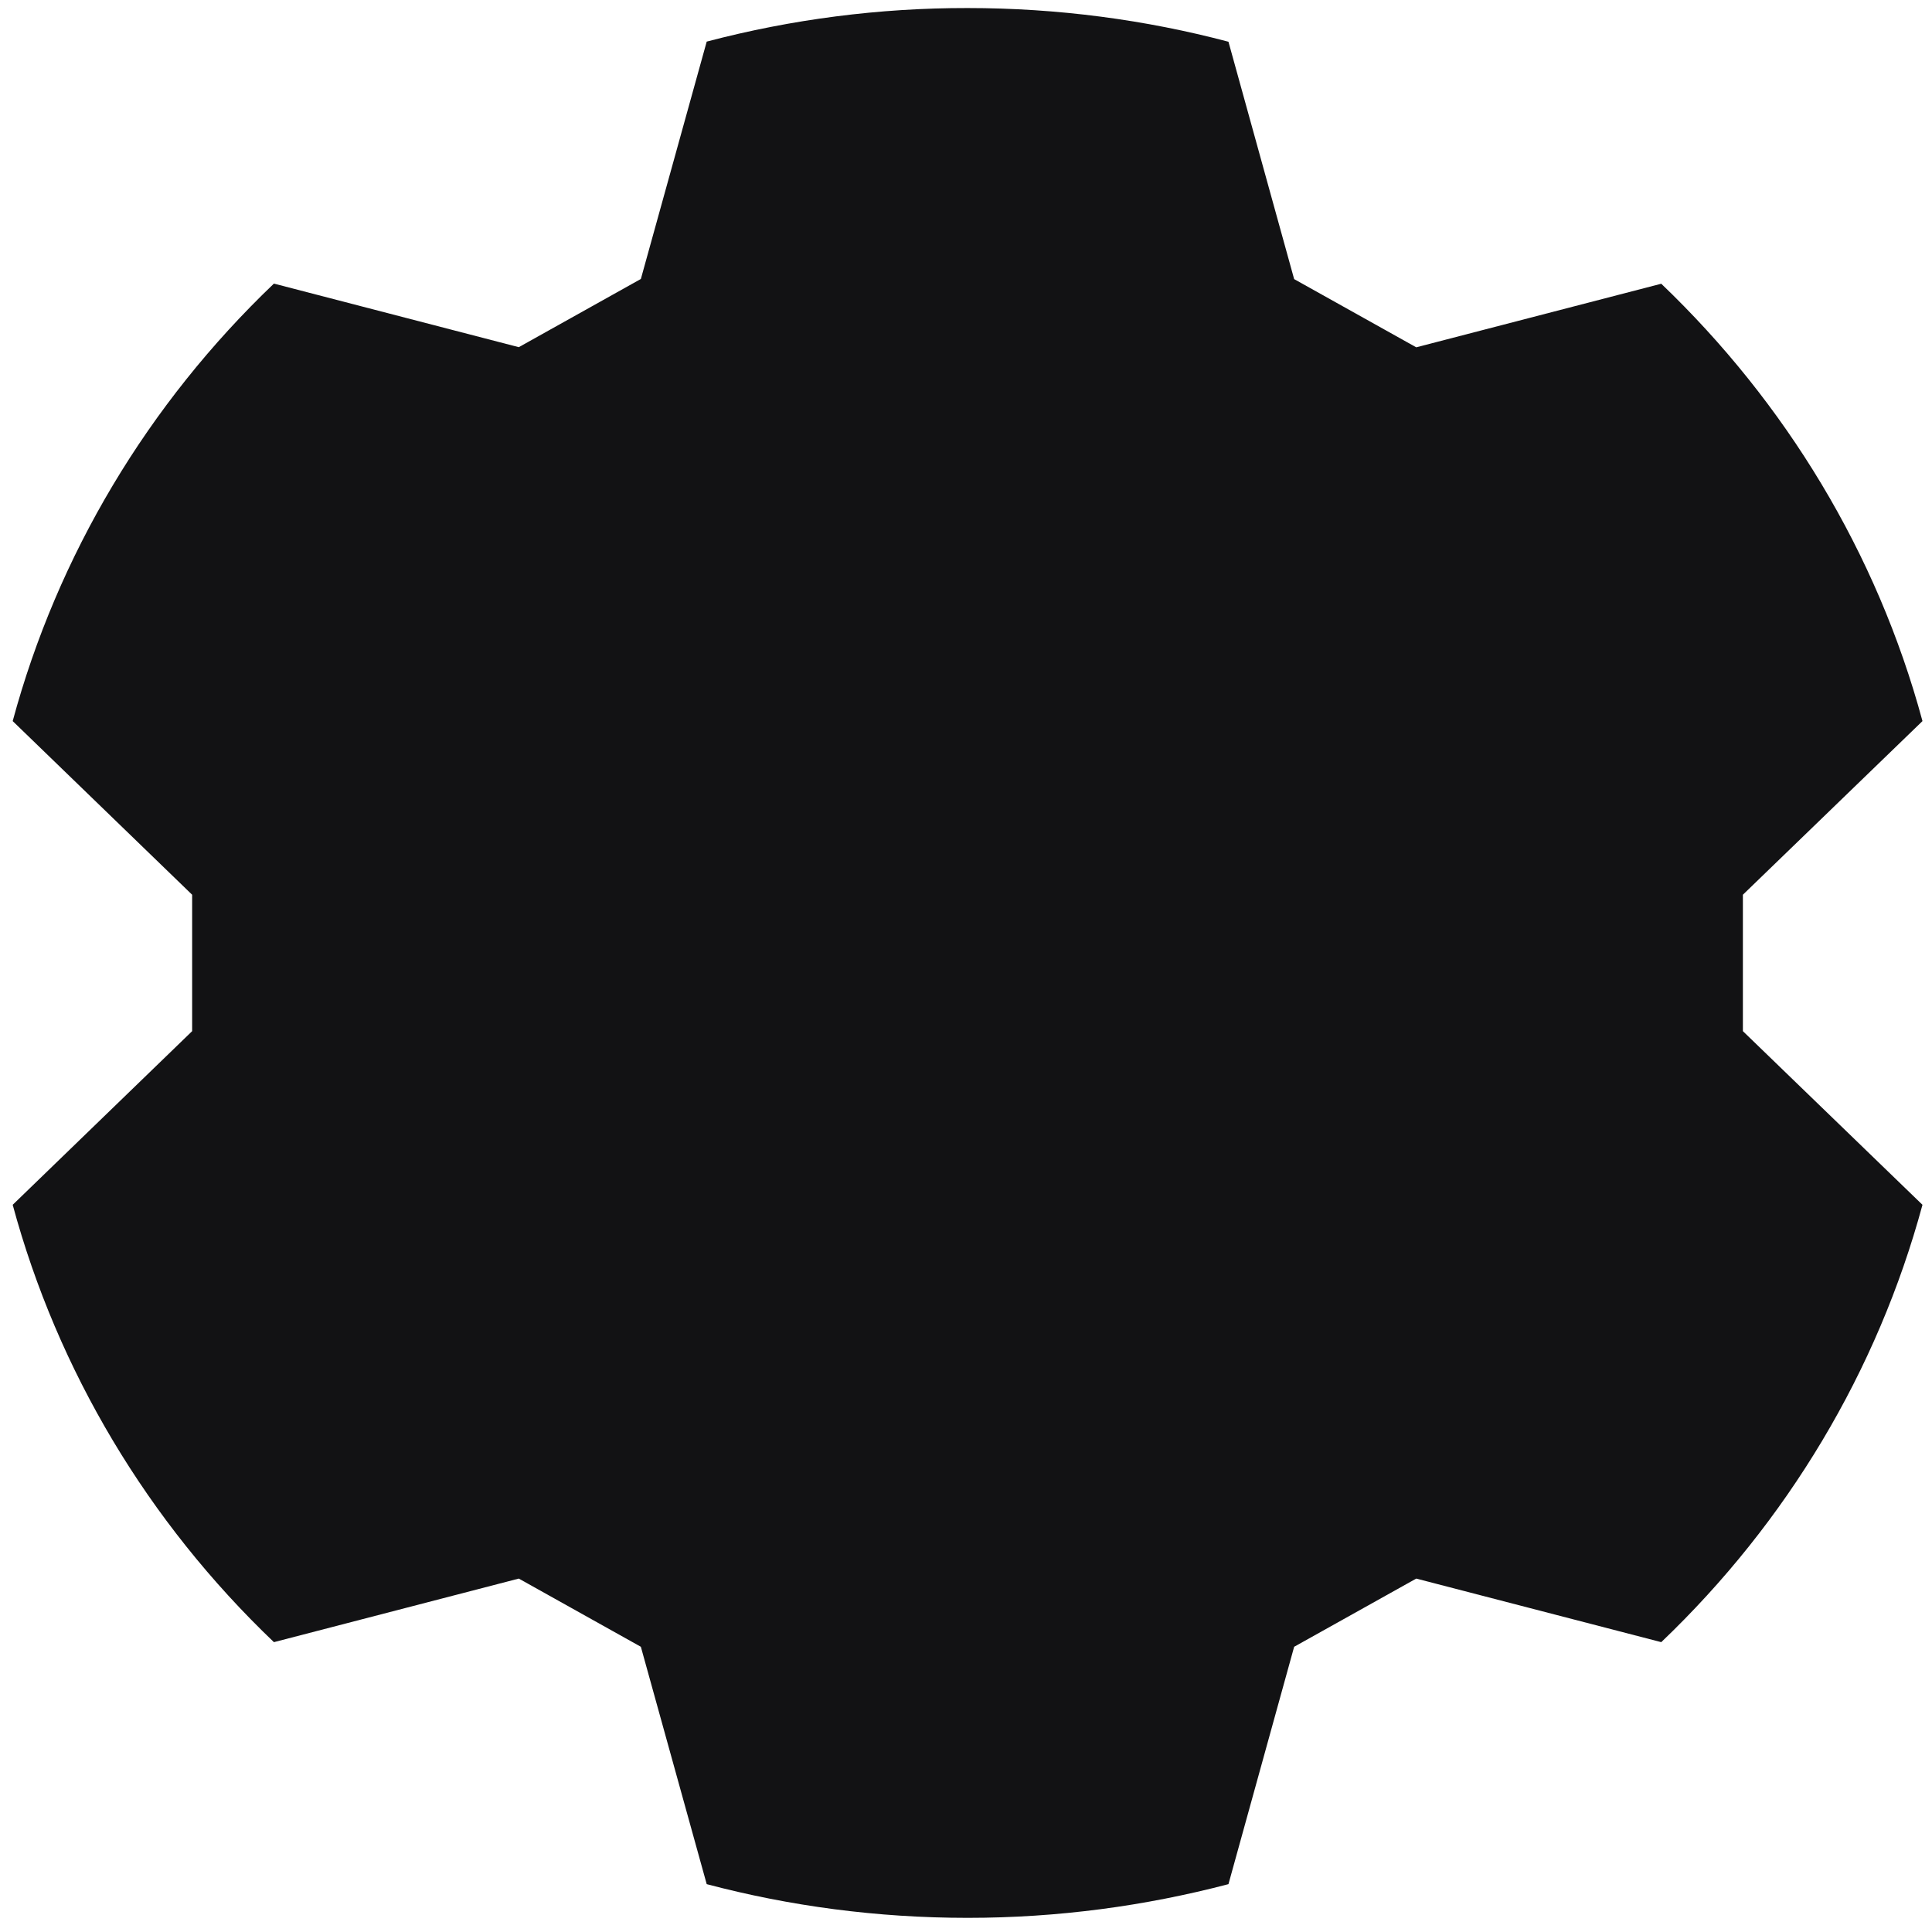 <svg width="86" height="86" viewBox="0 0 86 86" fill="none" xmlns="http://www.w3.org/2000/svg">
<path d="M73.948 73.098L63.042 70.268L57.607 73.304L54.683 83.87C50.98 84.842 47.09 85.37 43.074 85.37C39.051 85.37 35.154 84.848 31.458 83.87L28.527 73.304L23.093 70.268L12.193 73.098C6.579 67.738 2.563 61.013 0.565 53.63L8.553 45.9V39.828L0.565 32.098C2.561 24.713 6.578 17.986 12.193 12.624L23.093 15.454L28.527 12.418L31.458 1.852C35.242 0.856 39.146 0.353 43.067 0.358C47.09 0.358 50.987 0.881 54.683 1.858L57.607 12.424L63.042 15.46L73.948 12.63C79.47 17.913 83.549 24.599 85.576 32.098L77.582 39.828V45.9L85.576 53.63C83.578 61.013 79.561 67.738 73.948 73.098Z" fill="#121214"/>
</svg>
